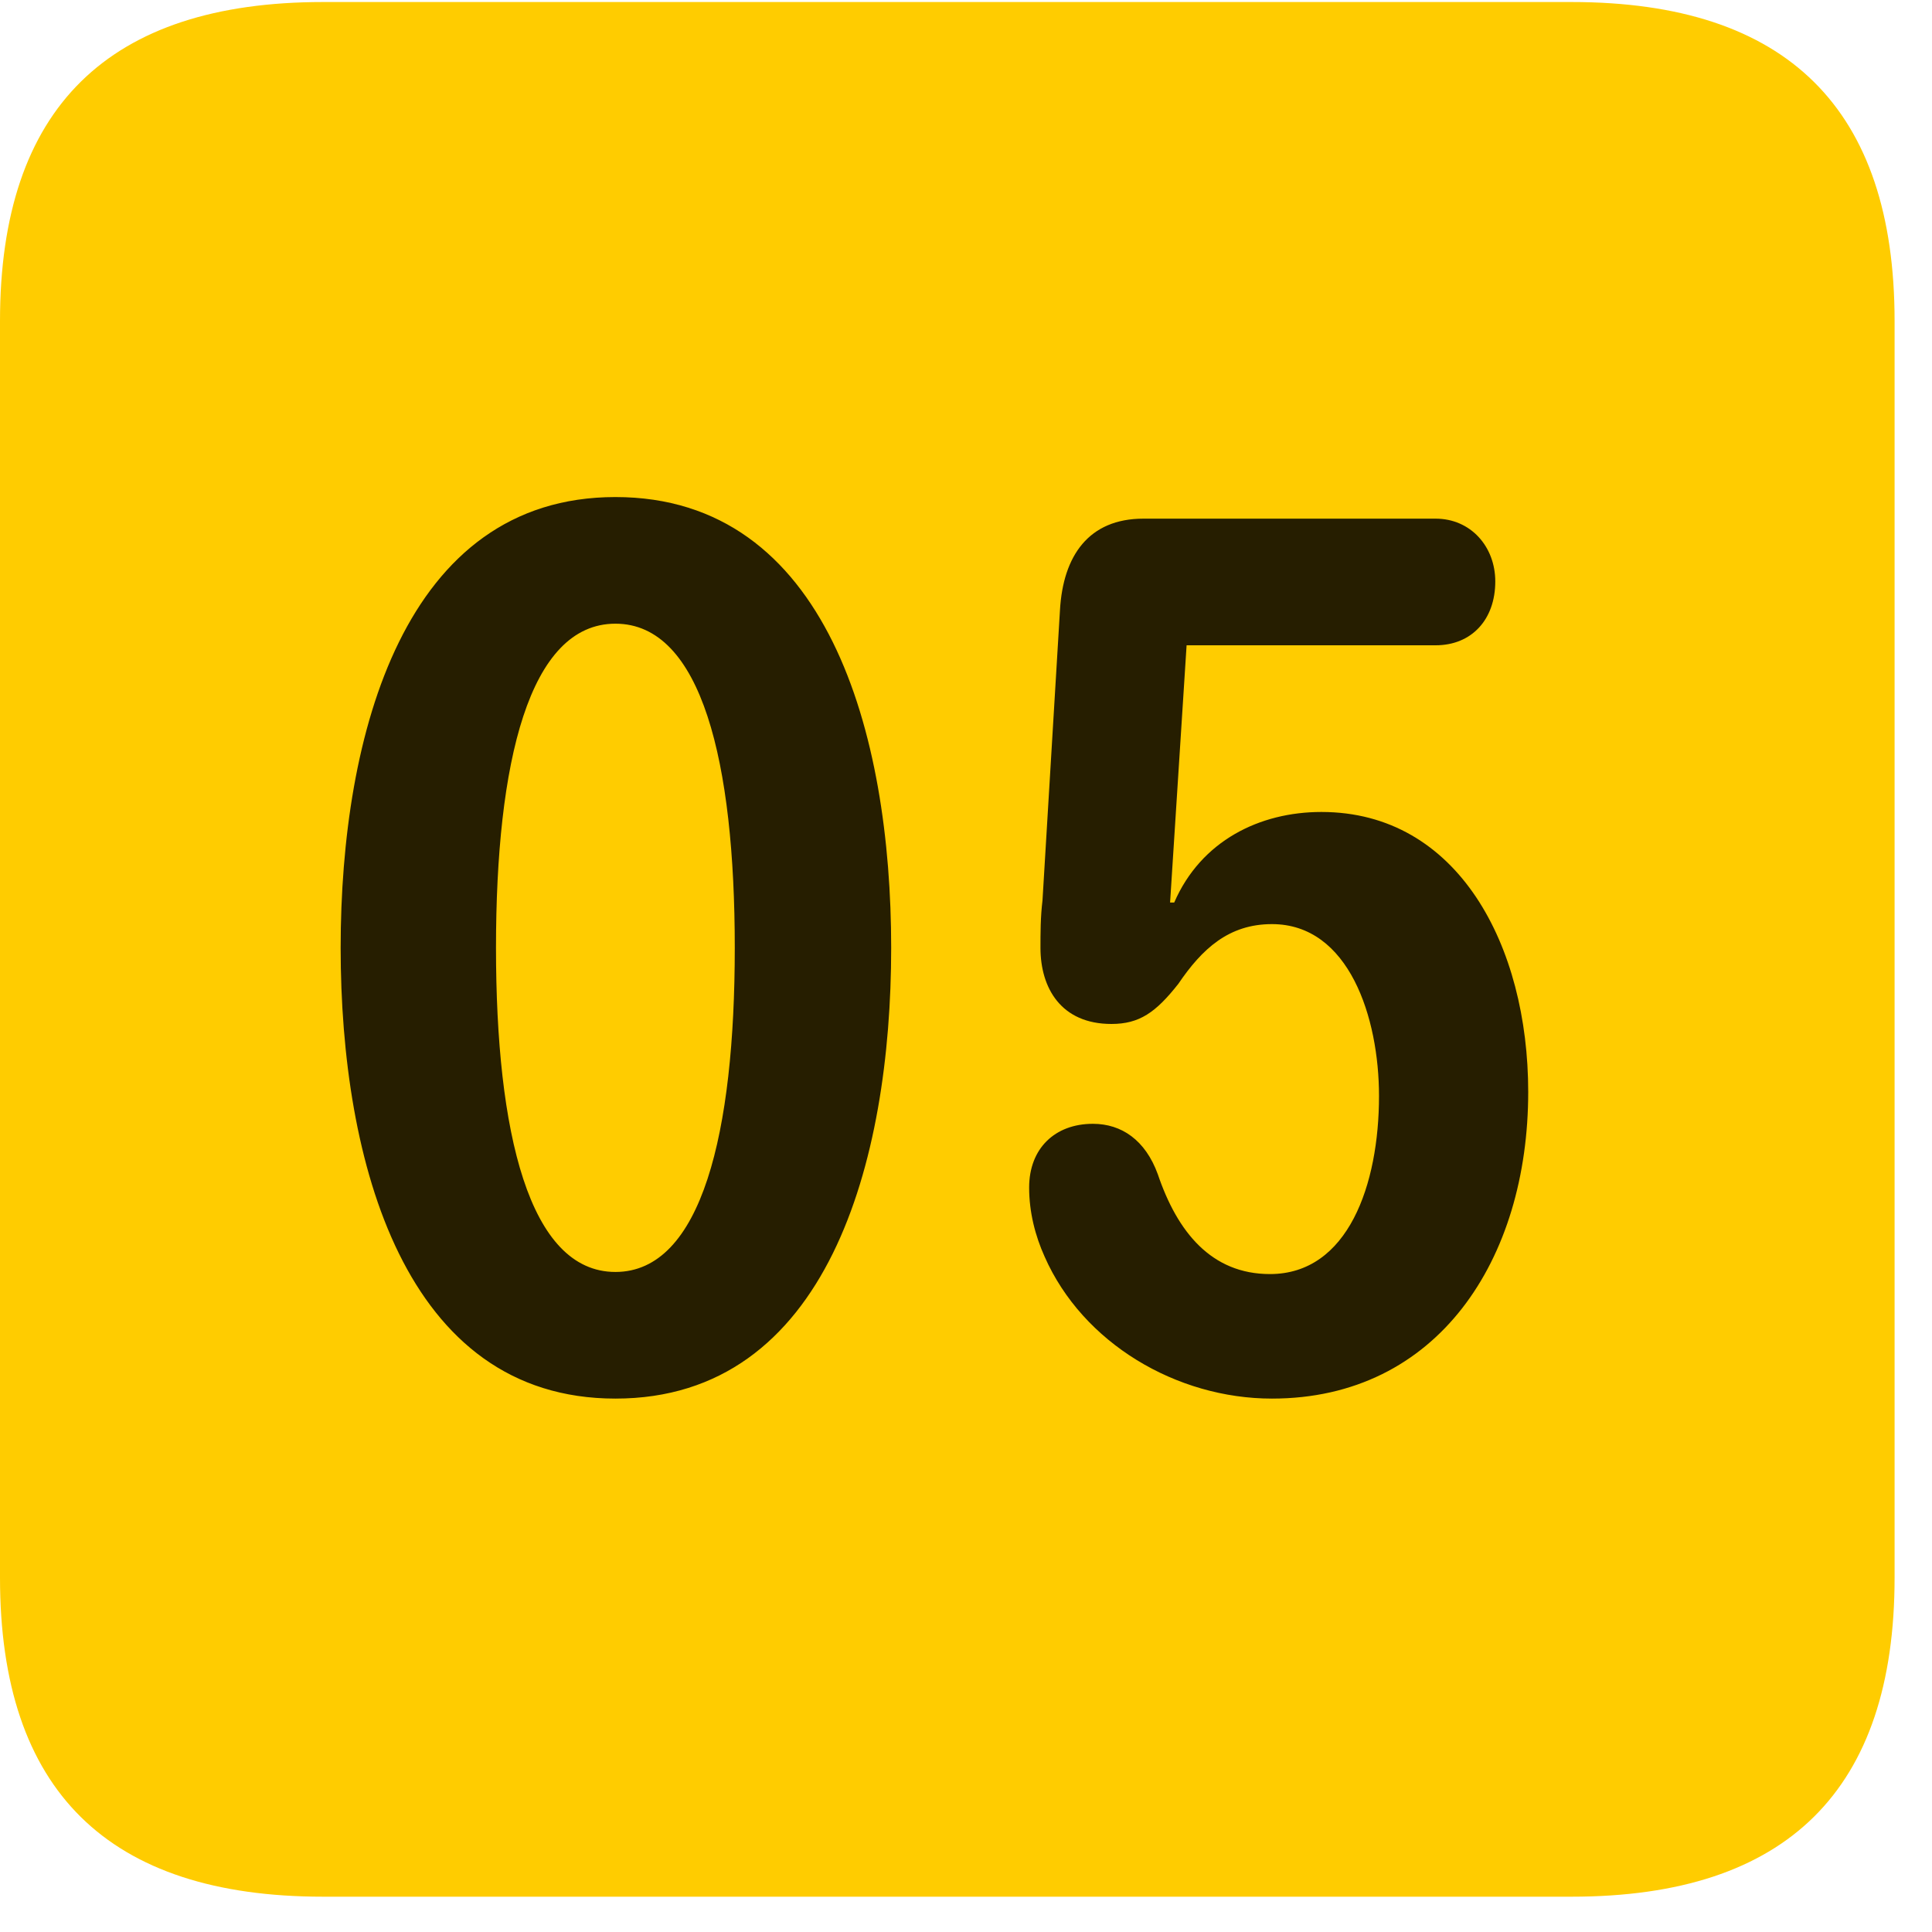 <svg width="22" height="22" viewBox="0 0 22 22" fill="none" xmlns="http://www.w3.org/2000/svg">
<path d="M3.68 21.598H17.895C20.355 21.598 21.574 20.379 21.574 17.965V3.656C21.574 1.242 20.355 0.023 17.895 0.023H3.68C1.23 0.023 0 1.23 0 3.656V17.965C0 20.391 1.23 21.598 3.68 21.598Z" fill="#FFCC00"/>
<path d="M7.008 15.926C4.605 15.926 3.879 13.23 3.879 10.793C3.879 8.355 4.605 5.66 7.008 5.66C9.422 5.66 10.148 8.355 10.148 10.793C10.148 13.23 9.422 15.926 7.008 15.926ZM7.008 14.484C7.992 14.484 8.367 12.891 8.367 10.793C8.367 8.684 7.992 7.102 7.008 7.102C6.023 7.102 5.648 8.684 5.648 10.793C5.648 12.891 6.023 14.484 7.008 14.484ZM14.484 15.926C13.395 15.926 12.328 15.293 11.895 14.309C11.789 14.074 11.719 13.805 11.719 13.523C11.719 13.078 12.012 12.797 12.445 12.797C12.773 12.797 13.043 12.984 13.184 13.371C13.406 14.027 13.793 14.508 14.461 14.508C15.352 14.508 15.703 13.488 15.703 12.48C15.703 11.59 15.363 10.523 14.484 10.523C13.992 10.523 13.688 10.805 13.418 11.203C13.16 11.531 12.973 11.66 12.656 11.66C12.082 11.66 11.848 11.25 11.848 10.793C11.848 10.629 11.848 10.441 11.871 10.254L12.07 6.949C12.105 6.328 12.398 5.906 13.02 5.906H16.348C16.746 5.906 17.027 6.223 17.027 6.621C17.027 7.055 16.758 7.348 16.348 7.348H13.512L13.324 10.277H13.371C13.676 9.574 14.344 9.246 15.047 9.246C16.605 9.246 17.402 10.77 17.402 12.434C17.402 14.344 16.371 15.926 14.484 15.926Z" fill="black" fill-opacity="0.85"/>
</svg>
